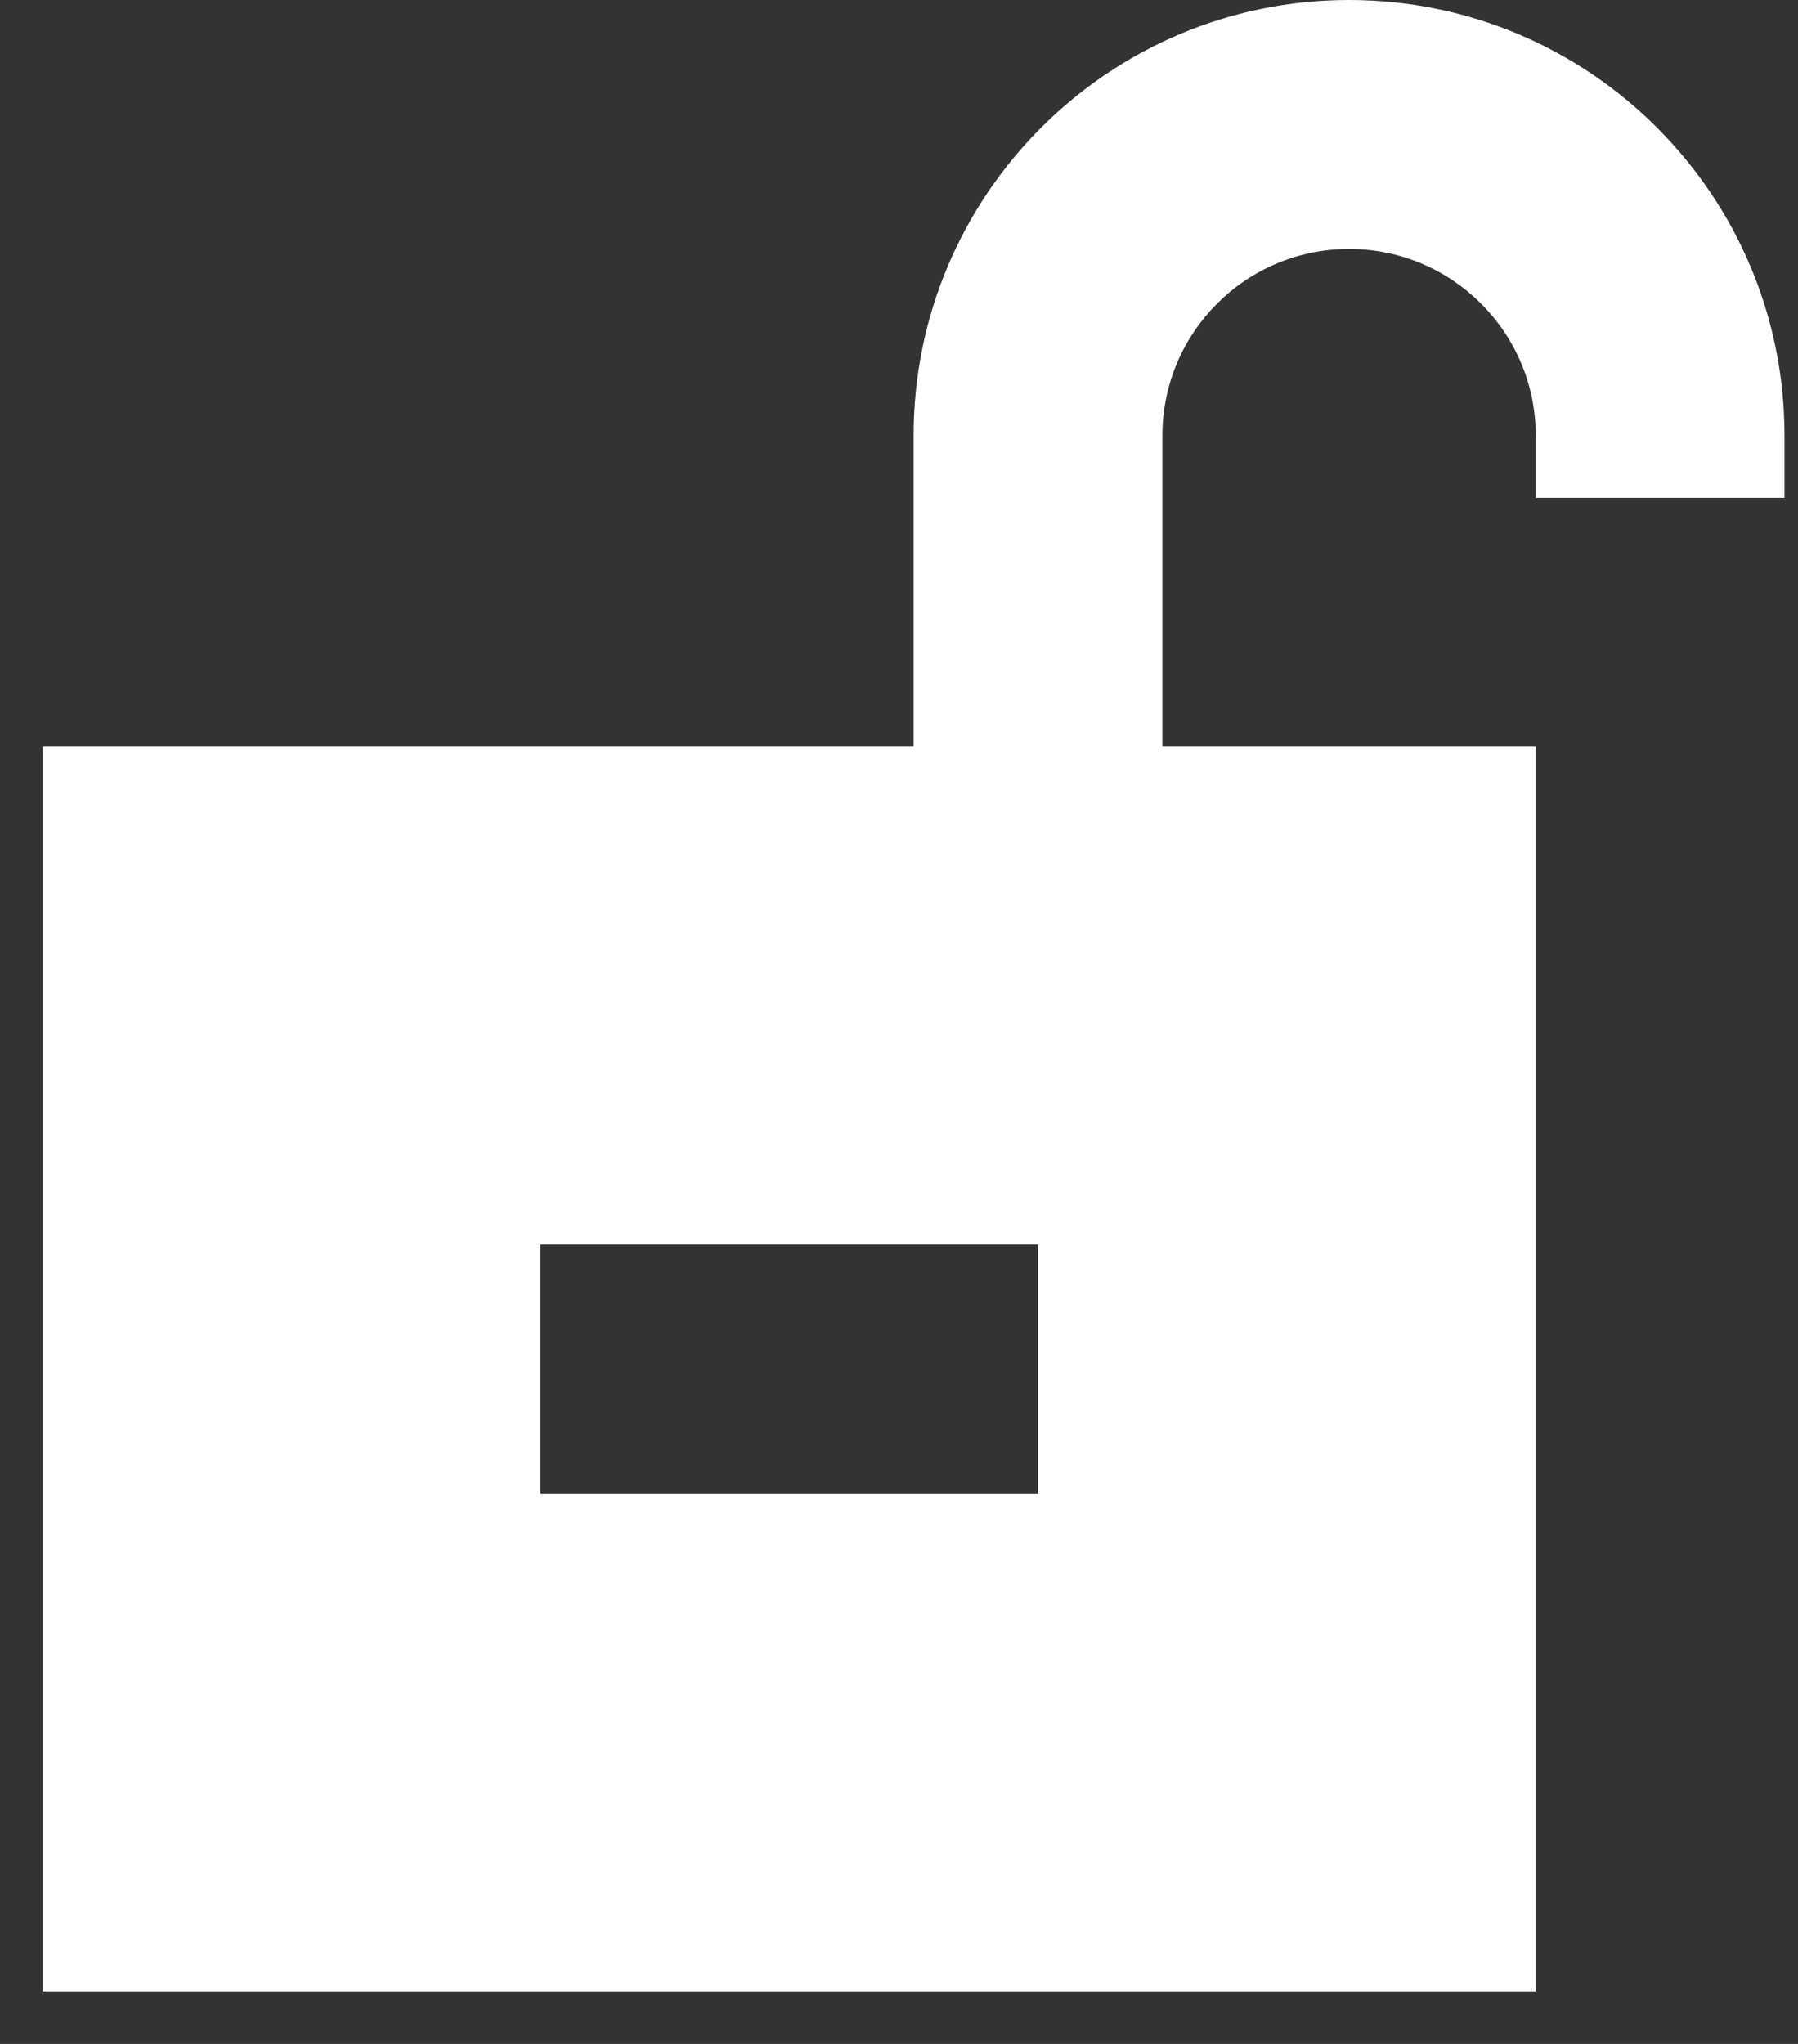 <svg width="22" height="25" viewBox="0 0 22 25" fill="none" xmlns="http://www.w3.org/2000/svg">
<rect x="0" y="0" width="22" height="25" fill="#333333" stroke="none"/>
<path fill-rule="evenodd" clip-rule="evenodd" d="M16.507 3.045C15.246 3.045 14.223 4.067 14.223 5.328V9.134H18.791V24.357H0.522V9.134H11.179V5.328C11.179 2.386 13.564 0 16.507 0C19.45 0 21.835 2.386 21.835 5.328V6.089H18.791V5.328C18.791 4.067 17.768 3.045 16.507 3.045ZM12.701 15.223H6.612V18.268H12.701V15.223Z" fill="white"/>
</svg>
